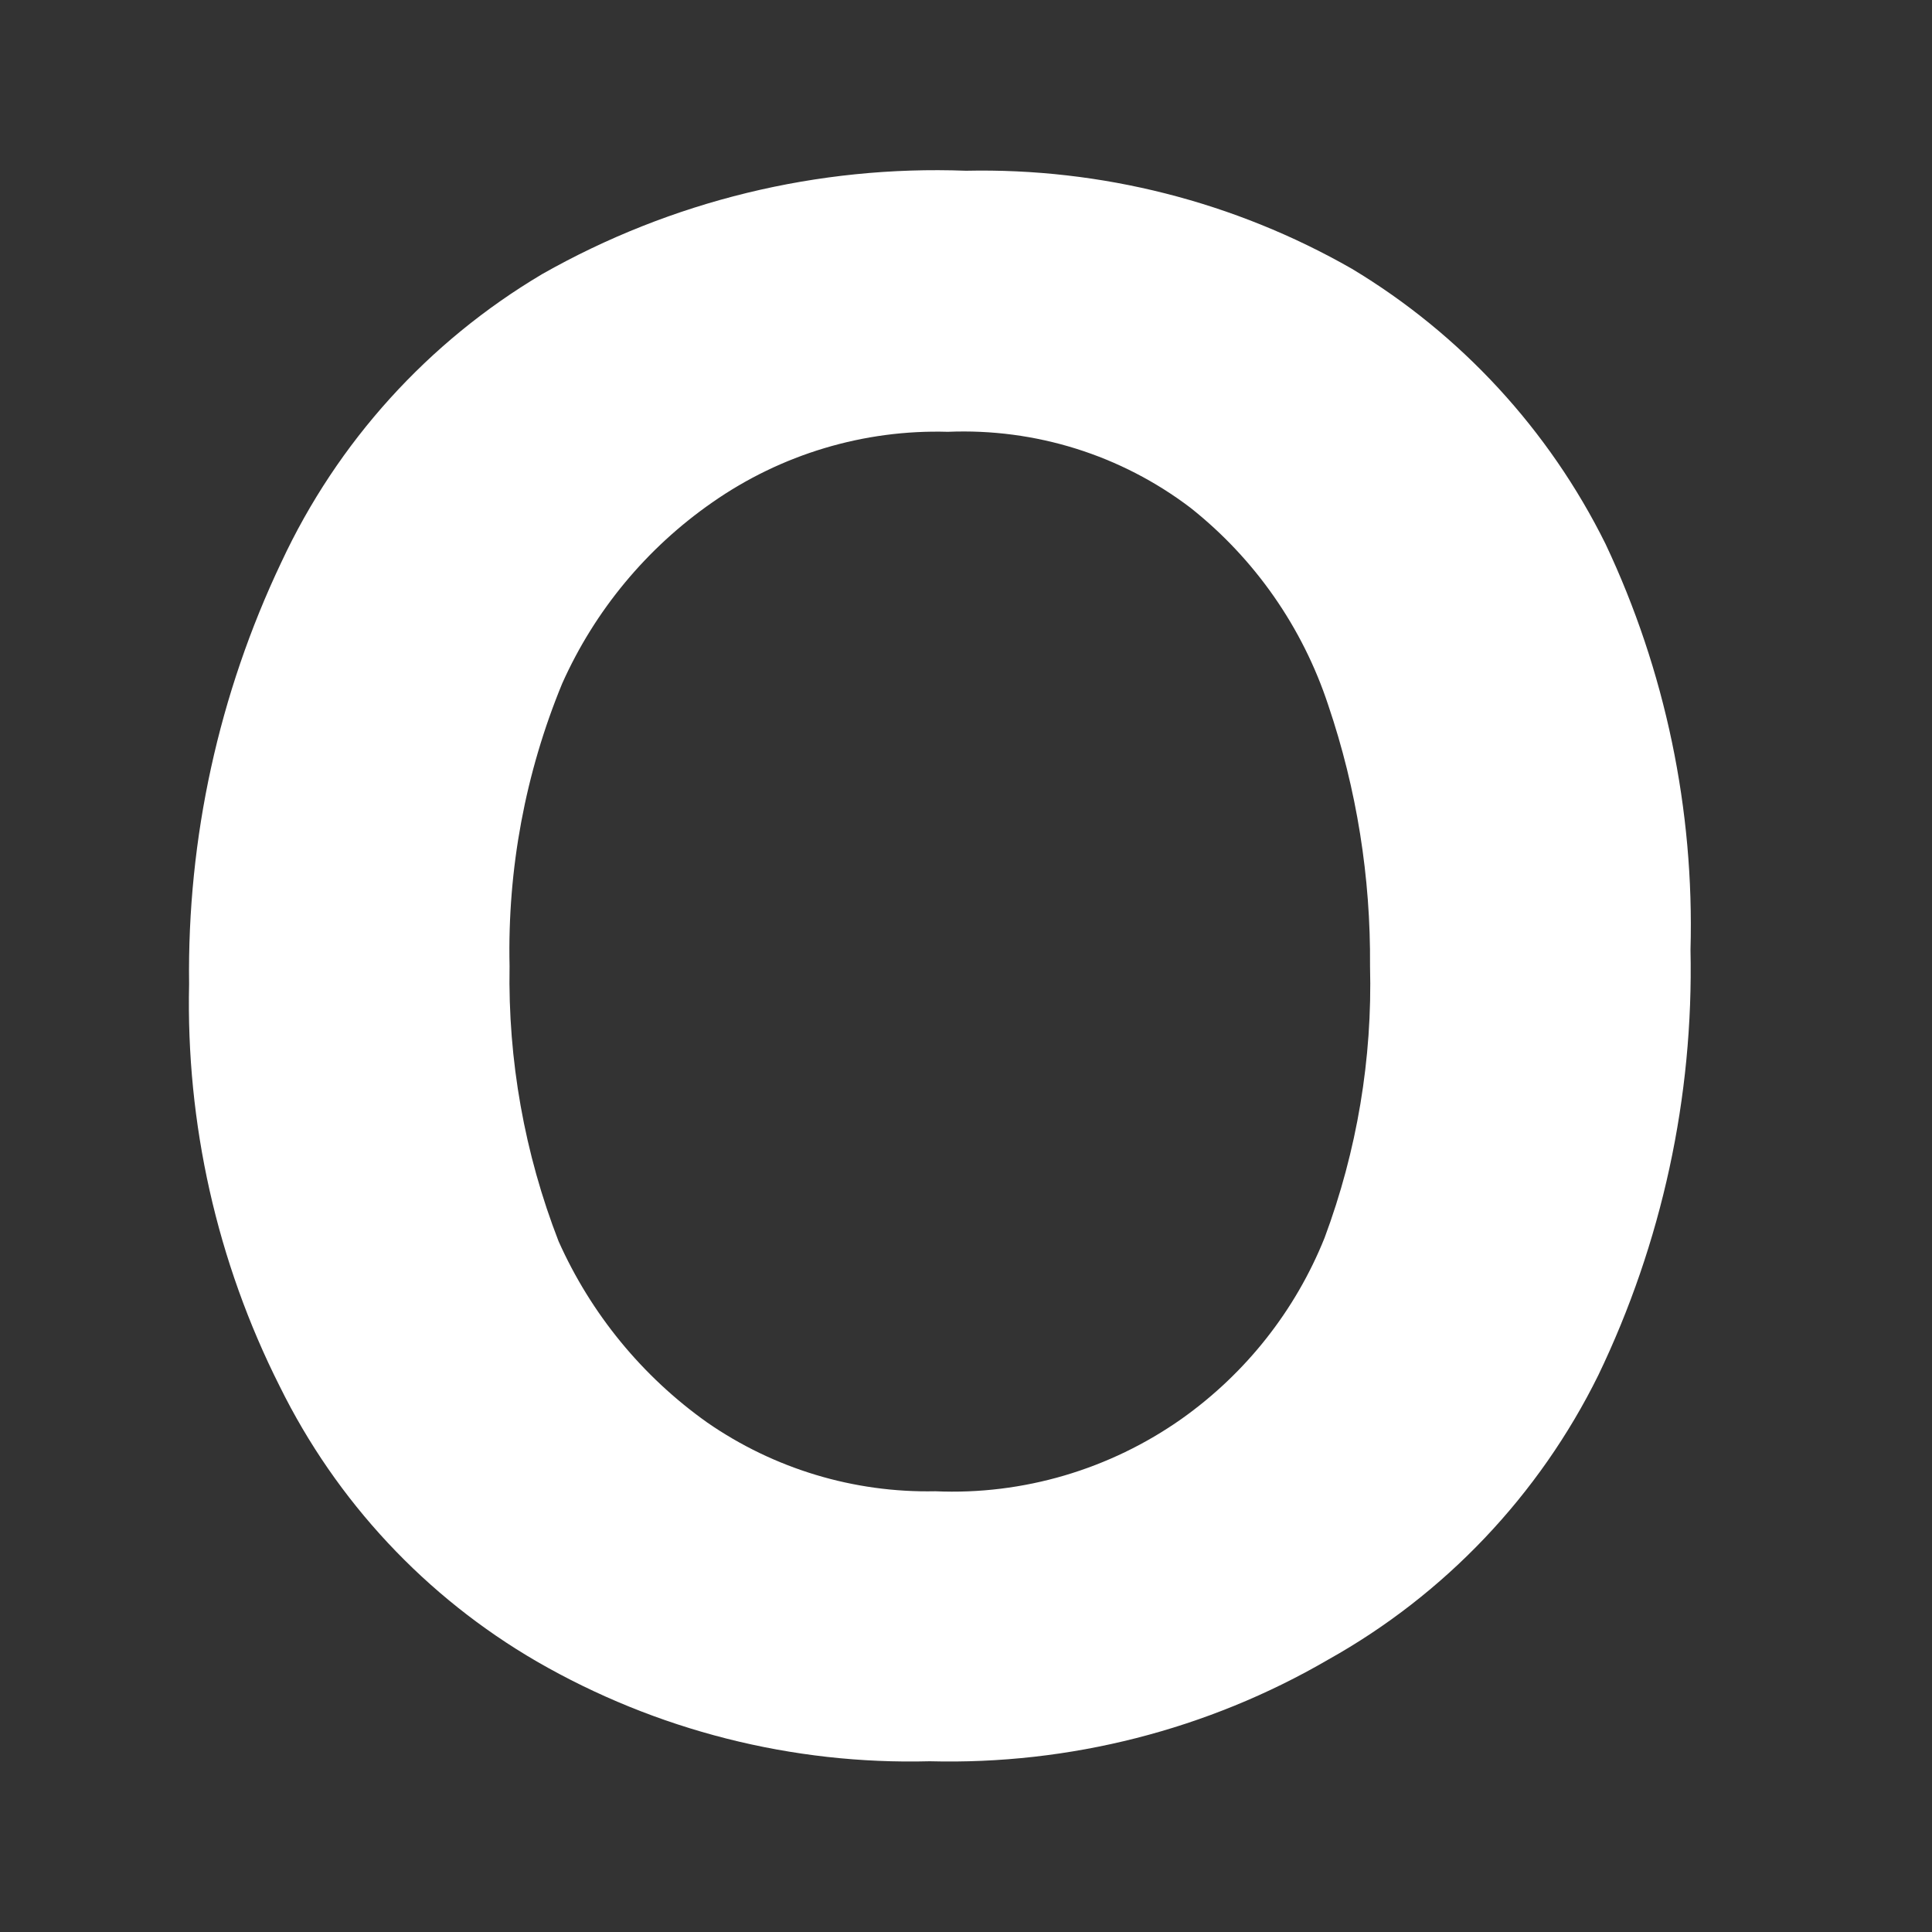 <svg width="8" height="8" viewBox="0 0 8 8" fill="none" xmlns="http://www.w3.org/2000/svg">
<rect x="0" y="0" width="8" height="8" fill="#333333" stroke="none"/>
<path d="M1.165 2.328C1.397 1.83 1.773 1.415 2.245 1.135C2.779 0.832 3.387 0.684 4 0.707C4.56 0.695 5.112 0.835 5.598 1.113C6.049 1.384 6.414 1.78 6.648 2.252C6.896 2.777 7.016 3.353 7 3.933C7.013 4.542 6.882 5.146 6.618 5.695C6.373 6.191 5.983 6.602 5.5 6.872C5 7.163 4.428 7.308 3.85 7.293C3.28 7.308 2.717 7.165 2.223 6.88C1.763 6.613 1.393 6.217 1.158 5.74C0.898 5.224 0.77 4.652 0.783 4.075C0.775 3.471 0.906 2.873 1.165 2.328ZM2.313 5.14C2.447 5.44 2.659 5.699 2.928 5.89C3.205 6.082 3.536 6.182 3.873 6.175C4.236 6.191 4.595 6.085 4.893 5.875C5.158 5.687 5.364 5.427 5.485 5.125C5.619 4.765 5.683 4.384 5.673 4C5.676 3.633 5.618 3.268 5.5 2.92C5.394 2.598 5.196 2.314 4.93 2.103C4.642 1.884 4.287 1.773 3.925 1.788C3.577 1.778 3.235 1.881 2.95 2.08C2.678 2.269 2.463 2.528 2.328 2.83C2.175 3.201 2.101 3.599 2.11 4C2.103 4.39 2.172 4.777 2.313 5.14Z" fill="white"/>
</svg>

